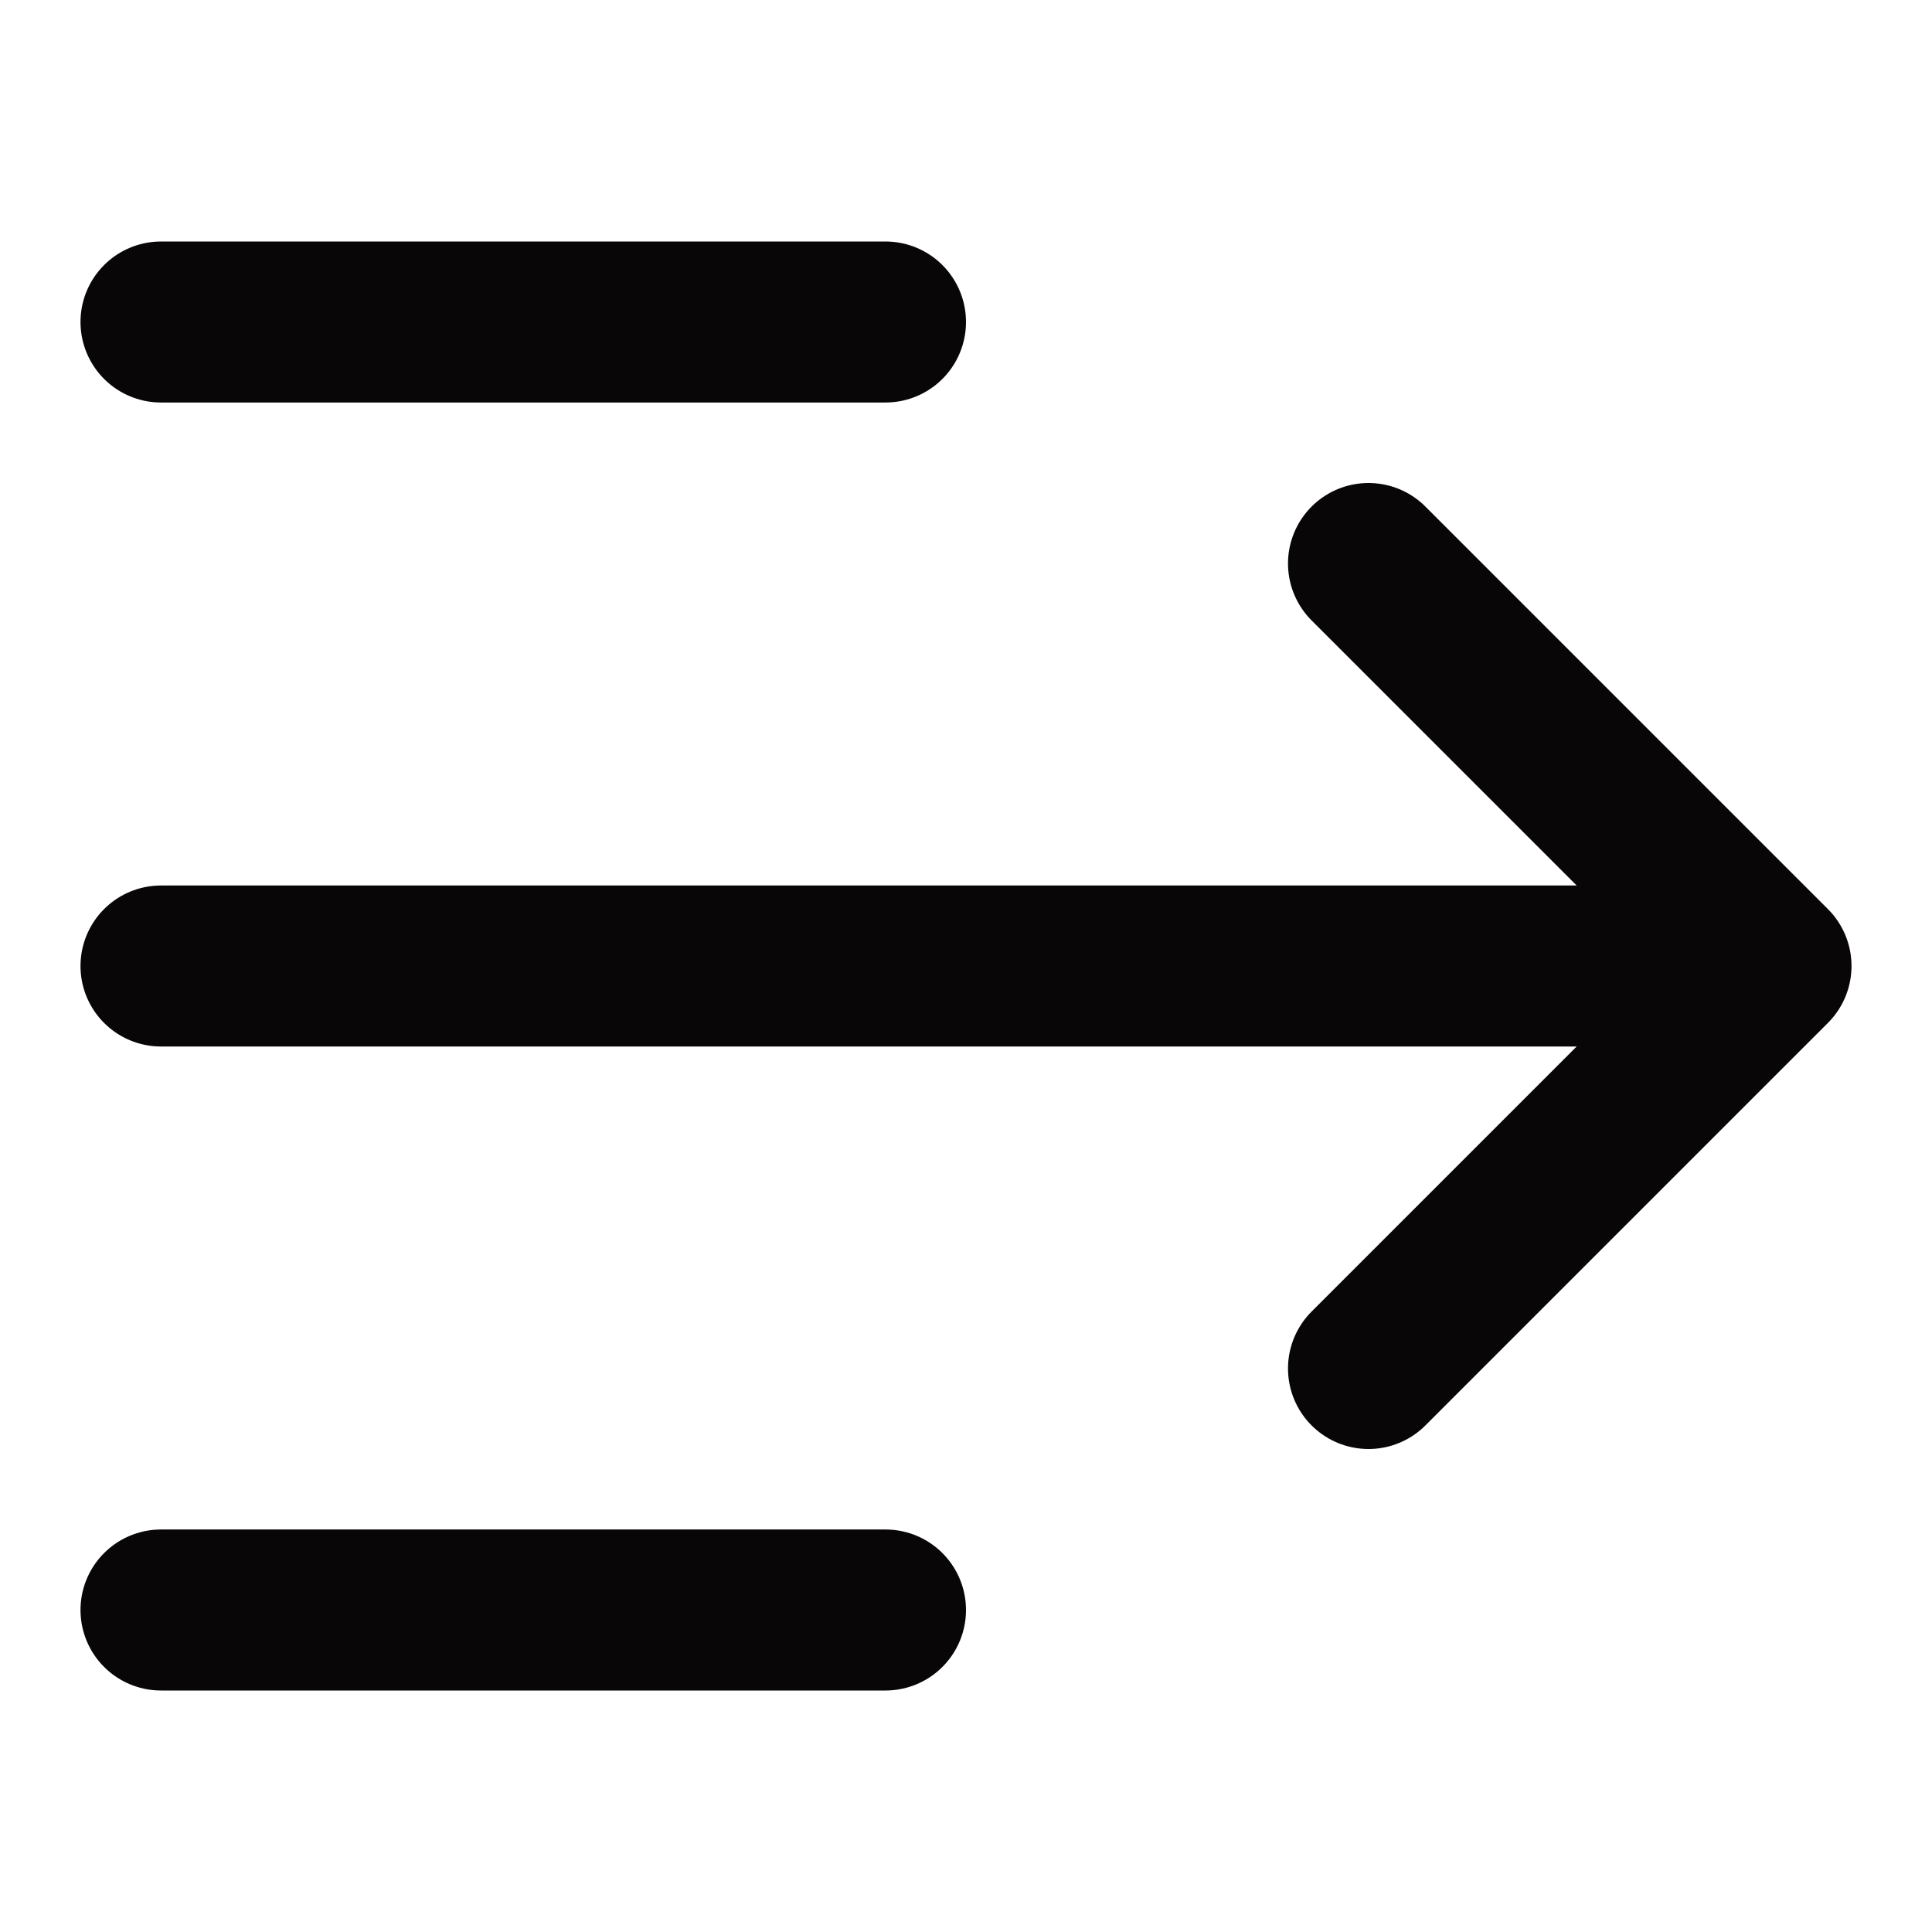 <svg xmlns="http://www.w3.org/2000/svg" viewBox="0 0 24 24" width="24" height="24"><title>slide right</title><g class="nc-icon-wrapper" stroke-linecap="round" stroke-linejoin="round" stroke-width="2" fill="#080606" stroke="#080606"><line data-color="color-2" x1="2" y1="12" x2="21" y2="12" fill="none" stroke-miterlimit="10"/> <line x1="2" y1="20" x2="11" y2="20" fill="none" stroke="#080606" stroke-miterlimit="10"/> <line x1="2" y1="4" x2="11" y2="4" fill="none" stroke="#080606" stroke-miterlimit="10"/> <polyline data-color="color-2" points="17 17 22 12 17 7" fill="none" stroke-miterlimit="10"/></g></svg>
